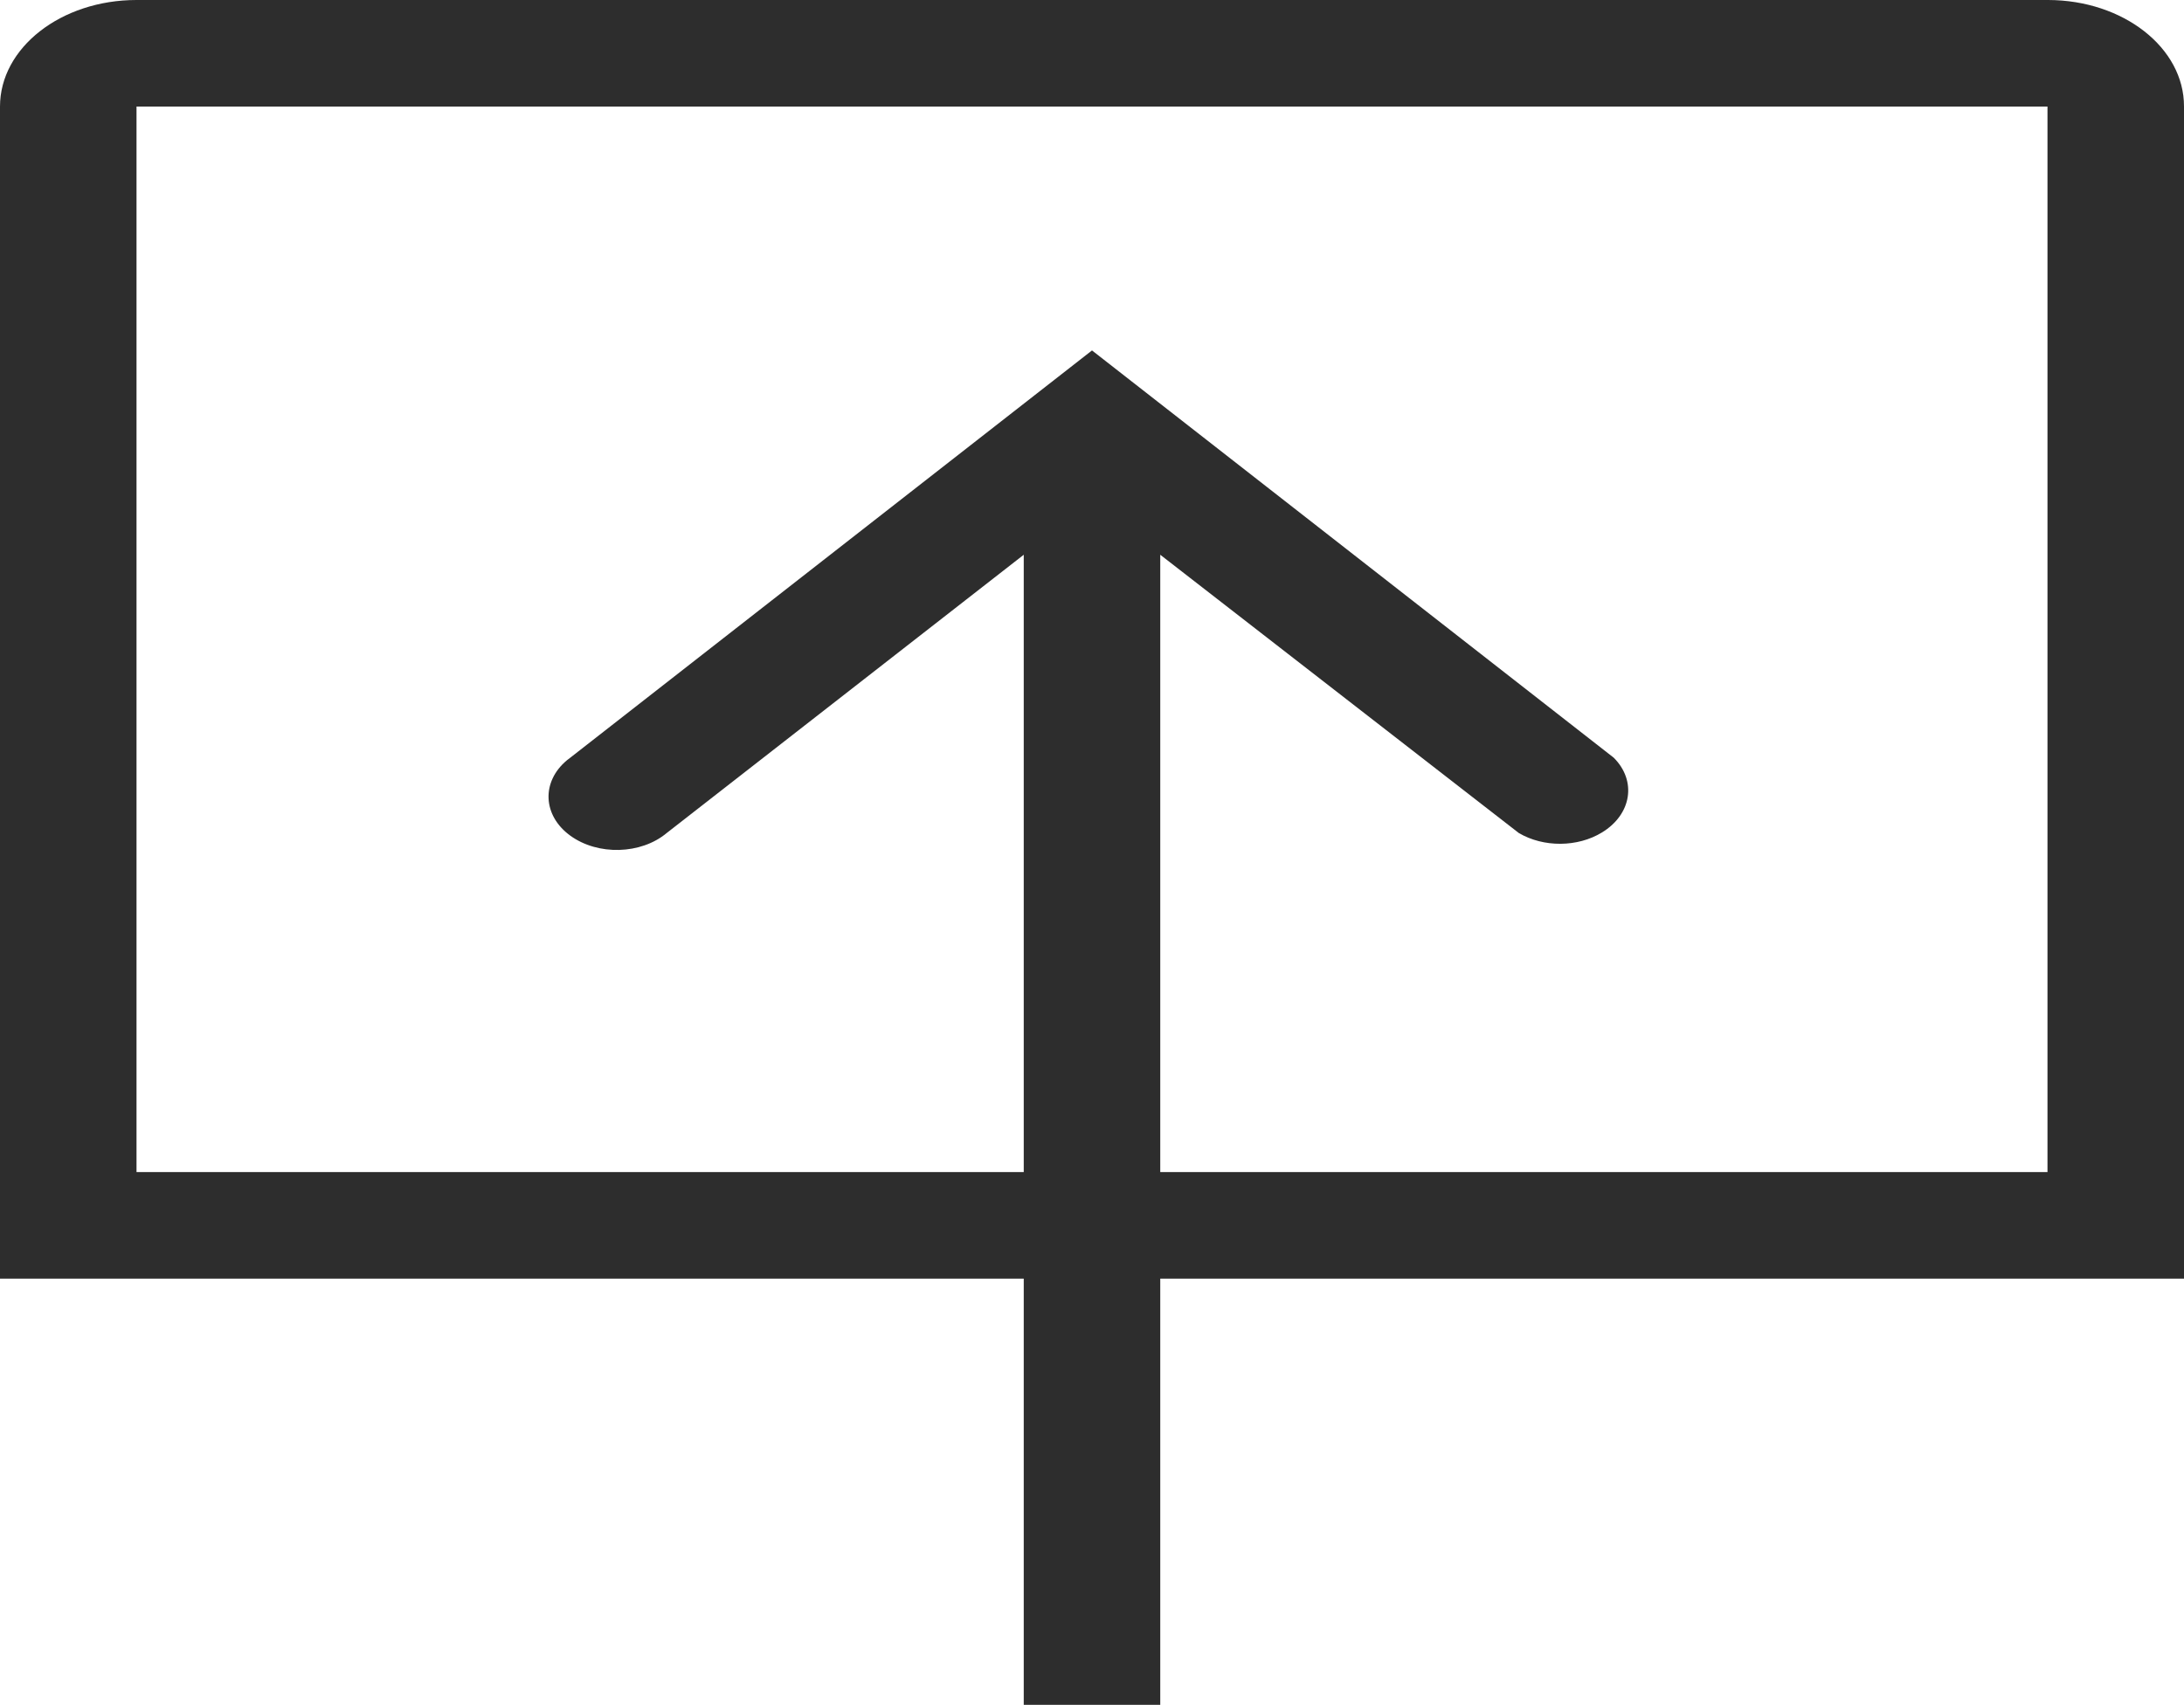 <svg width="415" height="324" xmlns="http://www.w3.org/2000/svg" xmlns:xlink="http://www.w3.org/1999/xlink" xml:space="preserve" overflow="hidden" viewBox="0 0 415 324"><defs><clipPath id="clipUpload"><rect x="2419" y="914" width="415" height="324"/></clipPath></defs><g clip-path="url(#clipUpload)" transform="translate(-2419 -914)"><path d="M2613.53 995 2613.53 995 2613.53 1019.43 2545.69 1072.31C2540.81 1076.4 2532.6 1076.63 2527.36 1072.81 2522.12 1069 2521.83 1062.59 2526.71 1058.5 2526.92 1058.33 2527.14 1058.16 2527.36 1058L2626.5 980.6 2725.64 1058C2730.05 1062.41 2729.05 1068.77 2723.4 1072.21 2718.77 1075.04 2712.29 1075.08 2707.6 1072.31L2639.47 1019.43 2639.47 1136.75 2613.53 1136.75 2613.53 995ZM2613.53 1136.75 2444.94 1136.75 2444.94 934.25 2808.06 934.25 2808.06 1136.75 2639.47 1136.75 2639.47 1157 2834 1157 2834 934.25C2834.04 923.09 2822.47 914.027 2808.18 914 2808.14 914 2808.1 914 2808.06 914L2444.94 914C2430.61 914 2419 923.068 2419 934.25L2419 1157 2639.47 1157 2639.47 1136.75ZM2613.53 1238 2639.47 1238 2639.47 1157 2613.53 1157Z" fill="#2D2D2D" fill-rule="evenodd"/></g></svg>